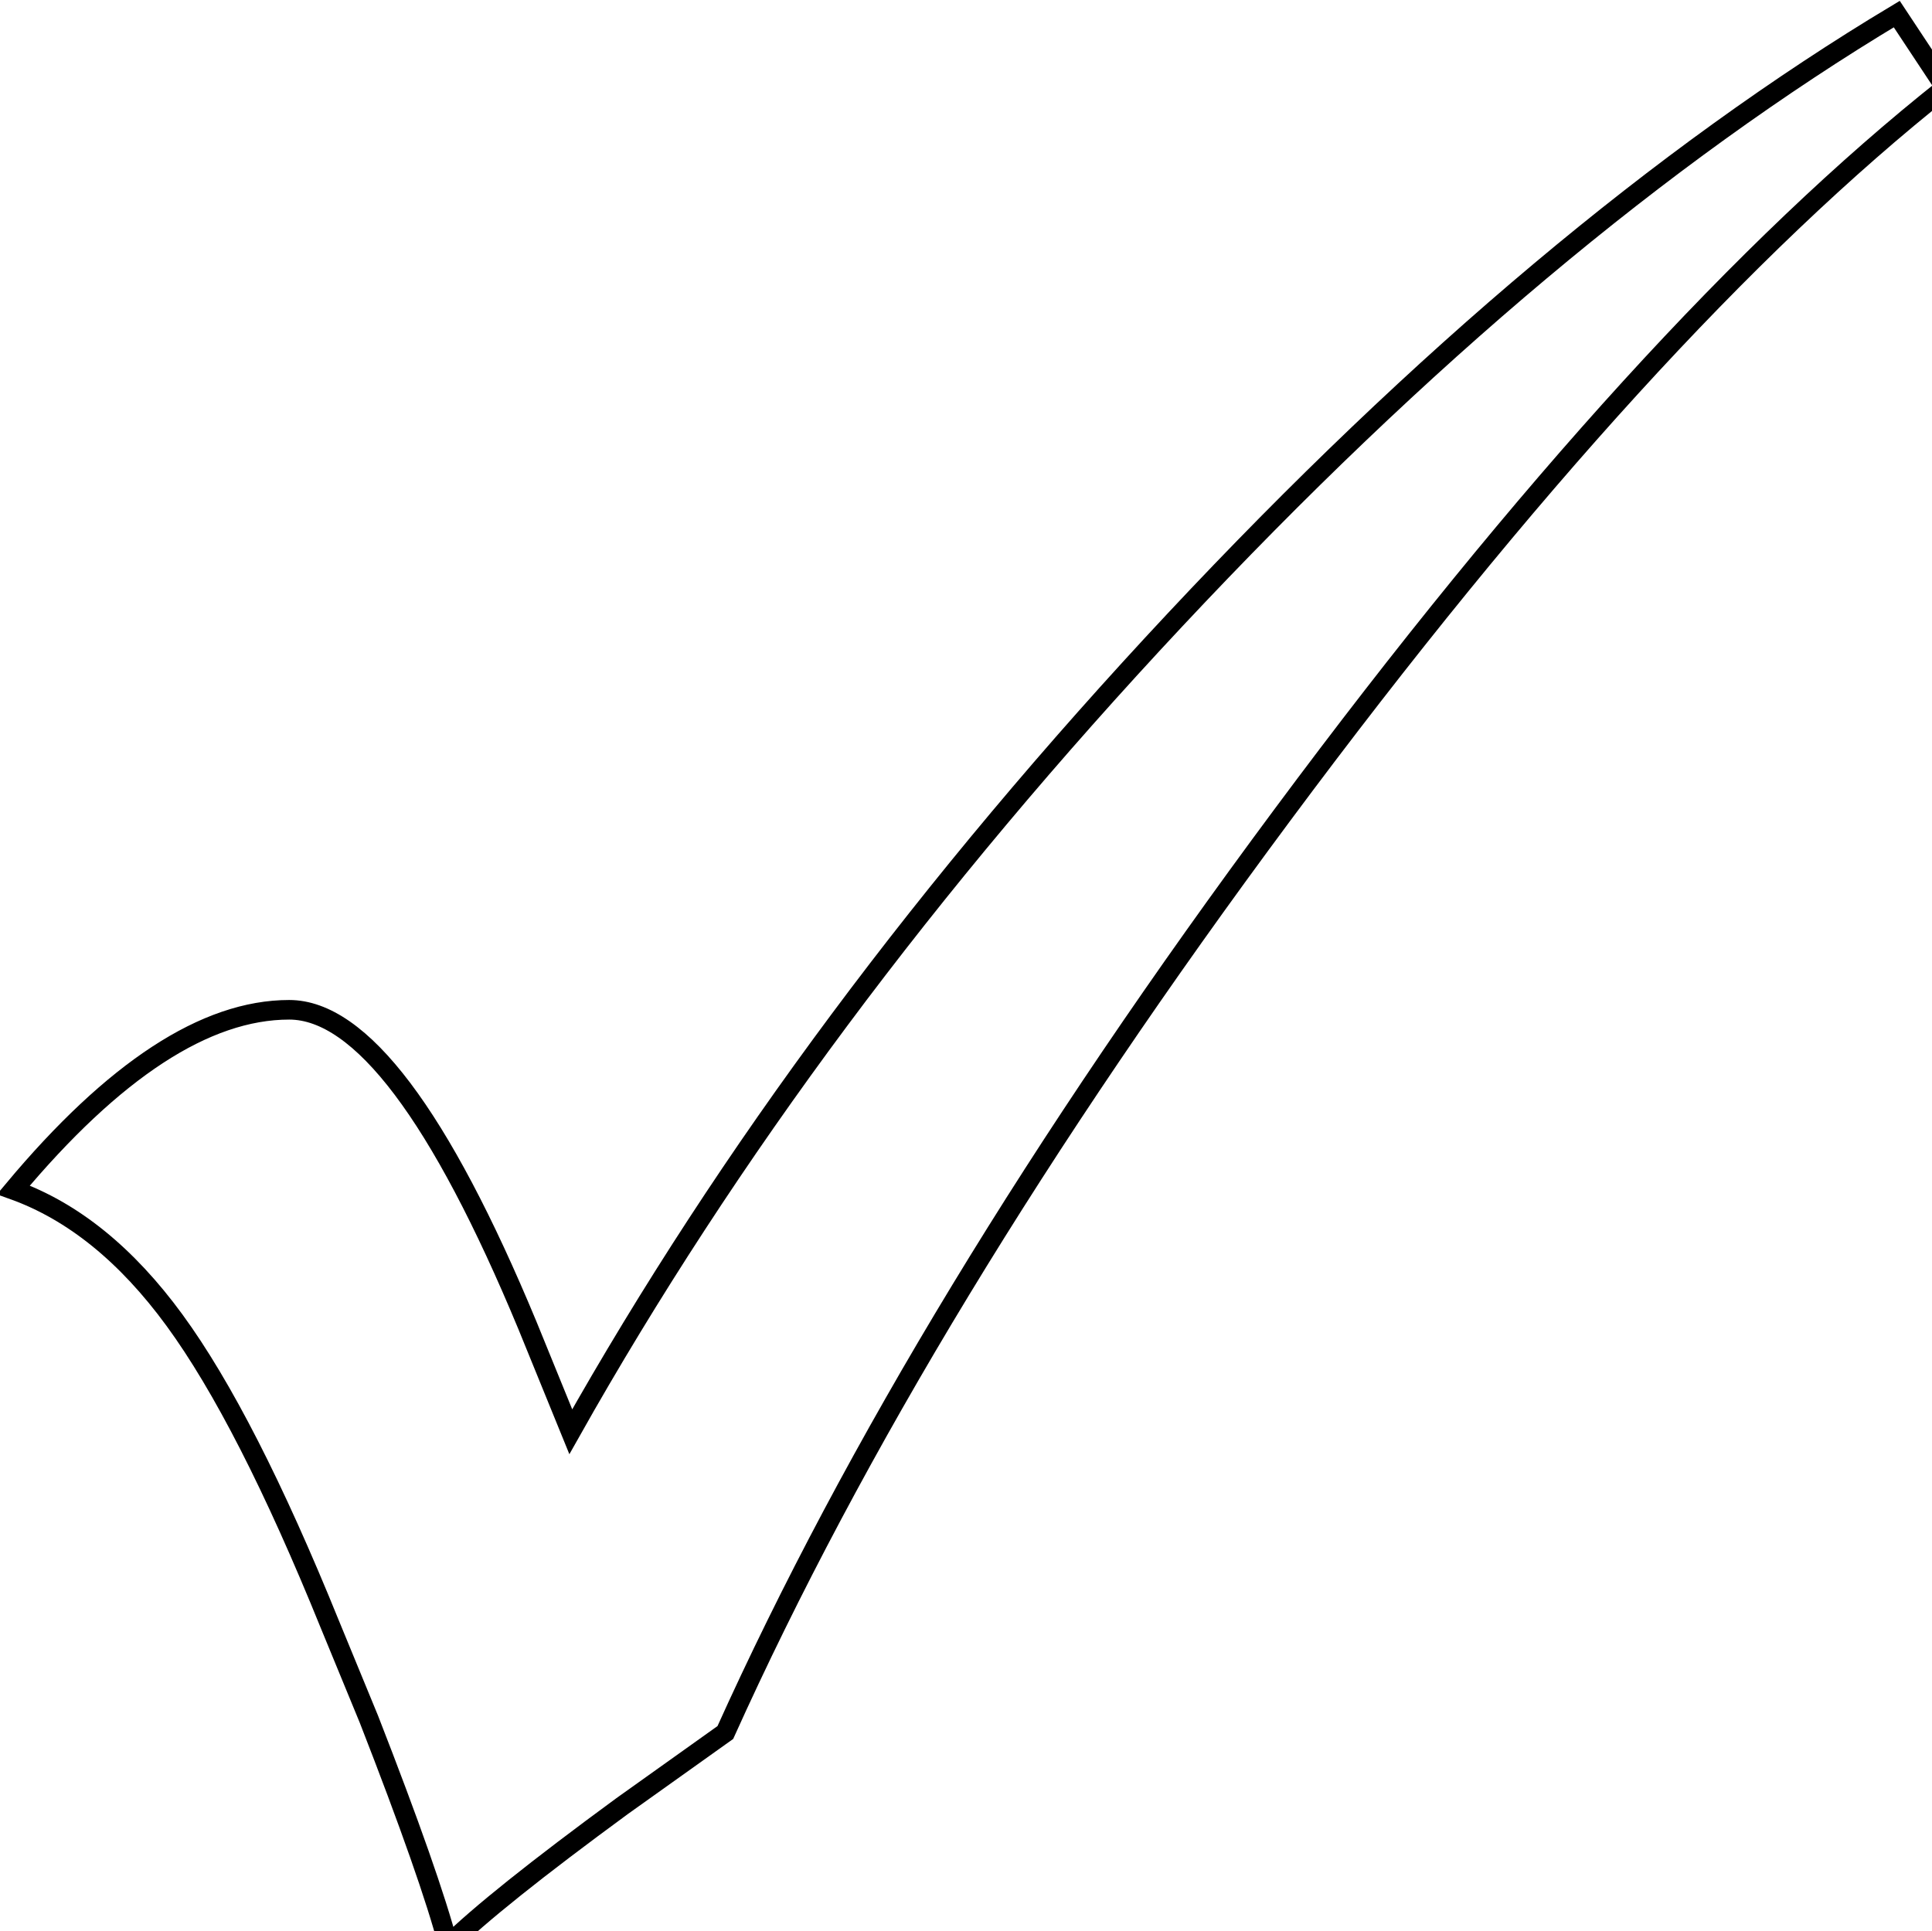 <svg xmlns="http://www.w3.org/2000/svg" id="checkMarkIcon" width="100%" height="100%" viewBox="0 0 98.65 98.61">
   <path
      d="M 96.851,0.719L 99.336,4.475C 89.183,12.516 77.898,24.895 65.483,41.612C 53.068,58.328 43.585,73.949 37.036,88.475L 31.768,92.231C 27.412,95.425 24.452,97.792 22.888,99.333C 22.274,96.99 20.925,93.146 18.839,87.801L 16.837,82.938C 14,75.94 11.358,70.767 8.912,67.421C 6.466,64.074 3.724,61.855 0.687,60.764C 5.81,54.633 10.503,51.567 14.767,51.567C 18.417,51.567 22.474,56.944 26.937,67.698L 29.145,73.115C 37.151,58.894 47.439,45.071 60.008,31.644C 72.576,18.218 84.858,7.91 96.851,0.719 Z "
      fill-rule="nonzero" stroke="Black" fill="url(#id_idp476851616)" />
</svg>

